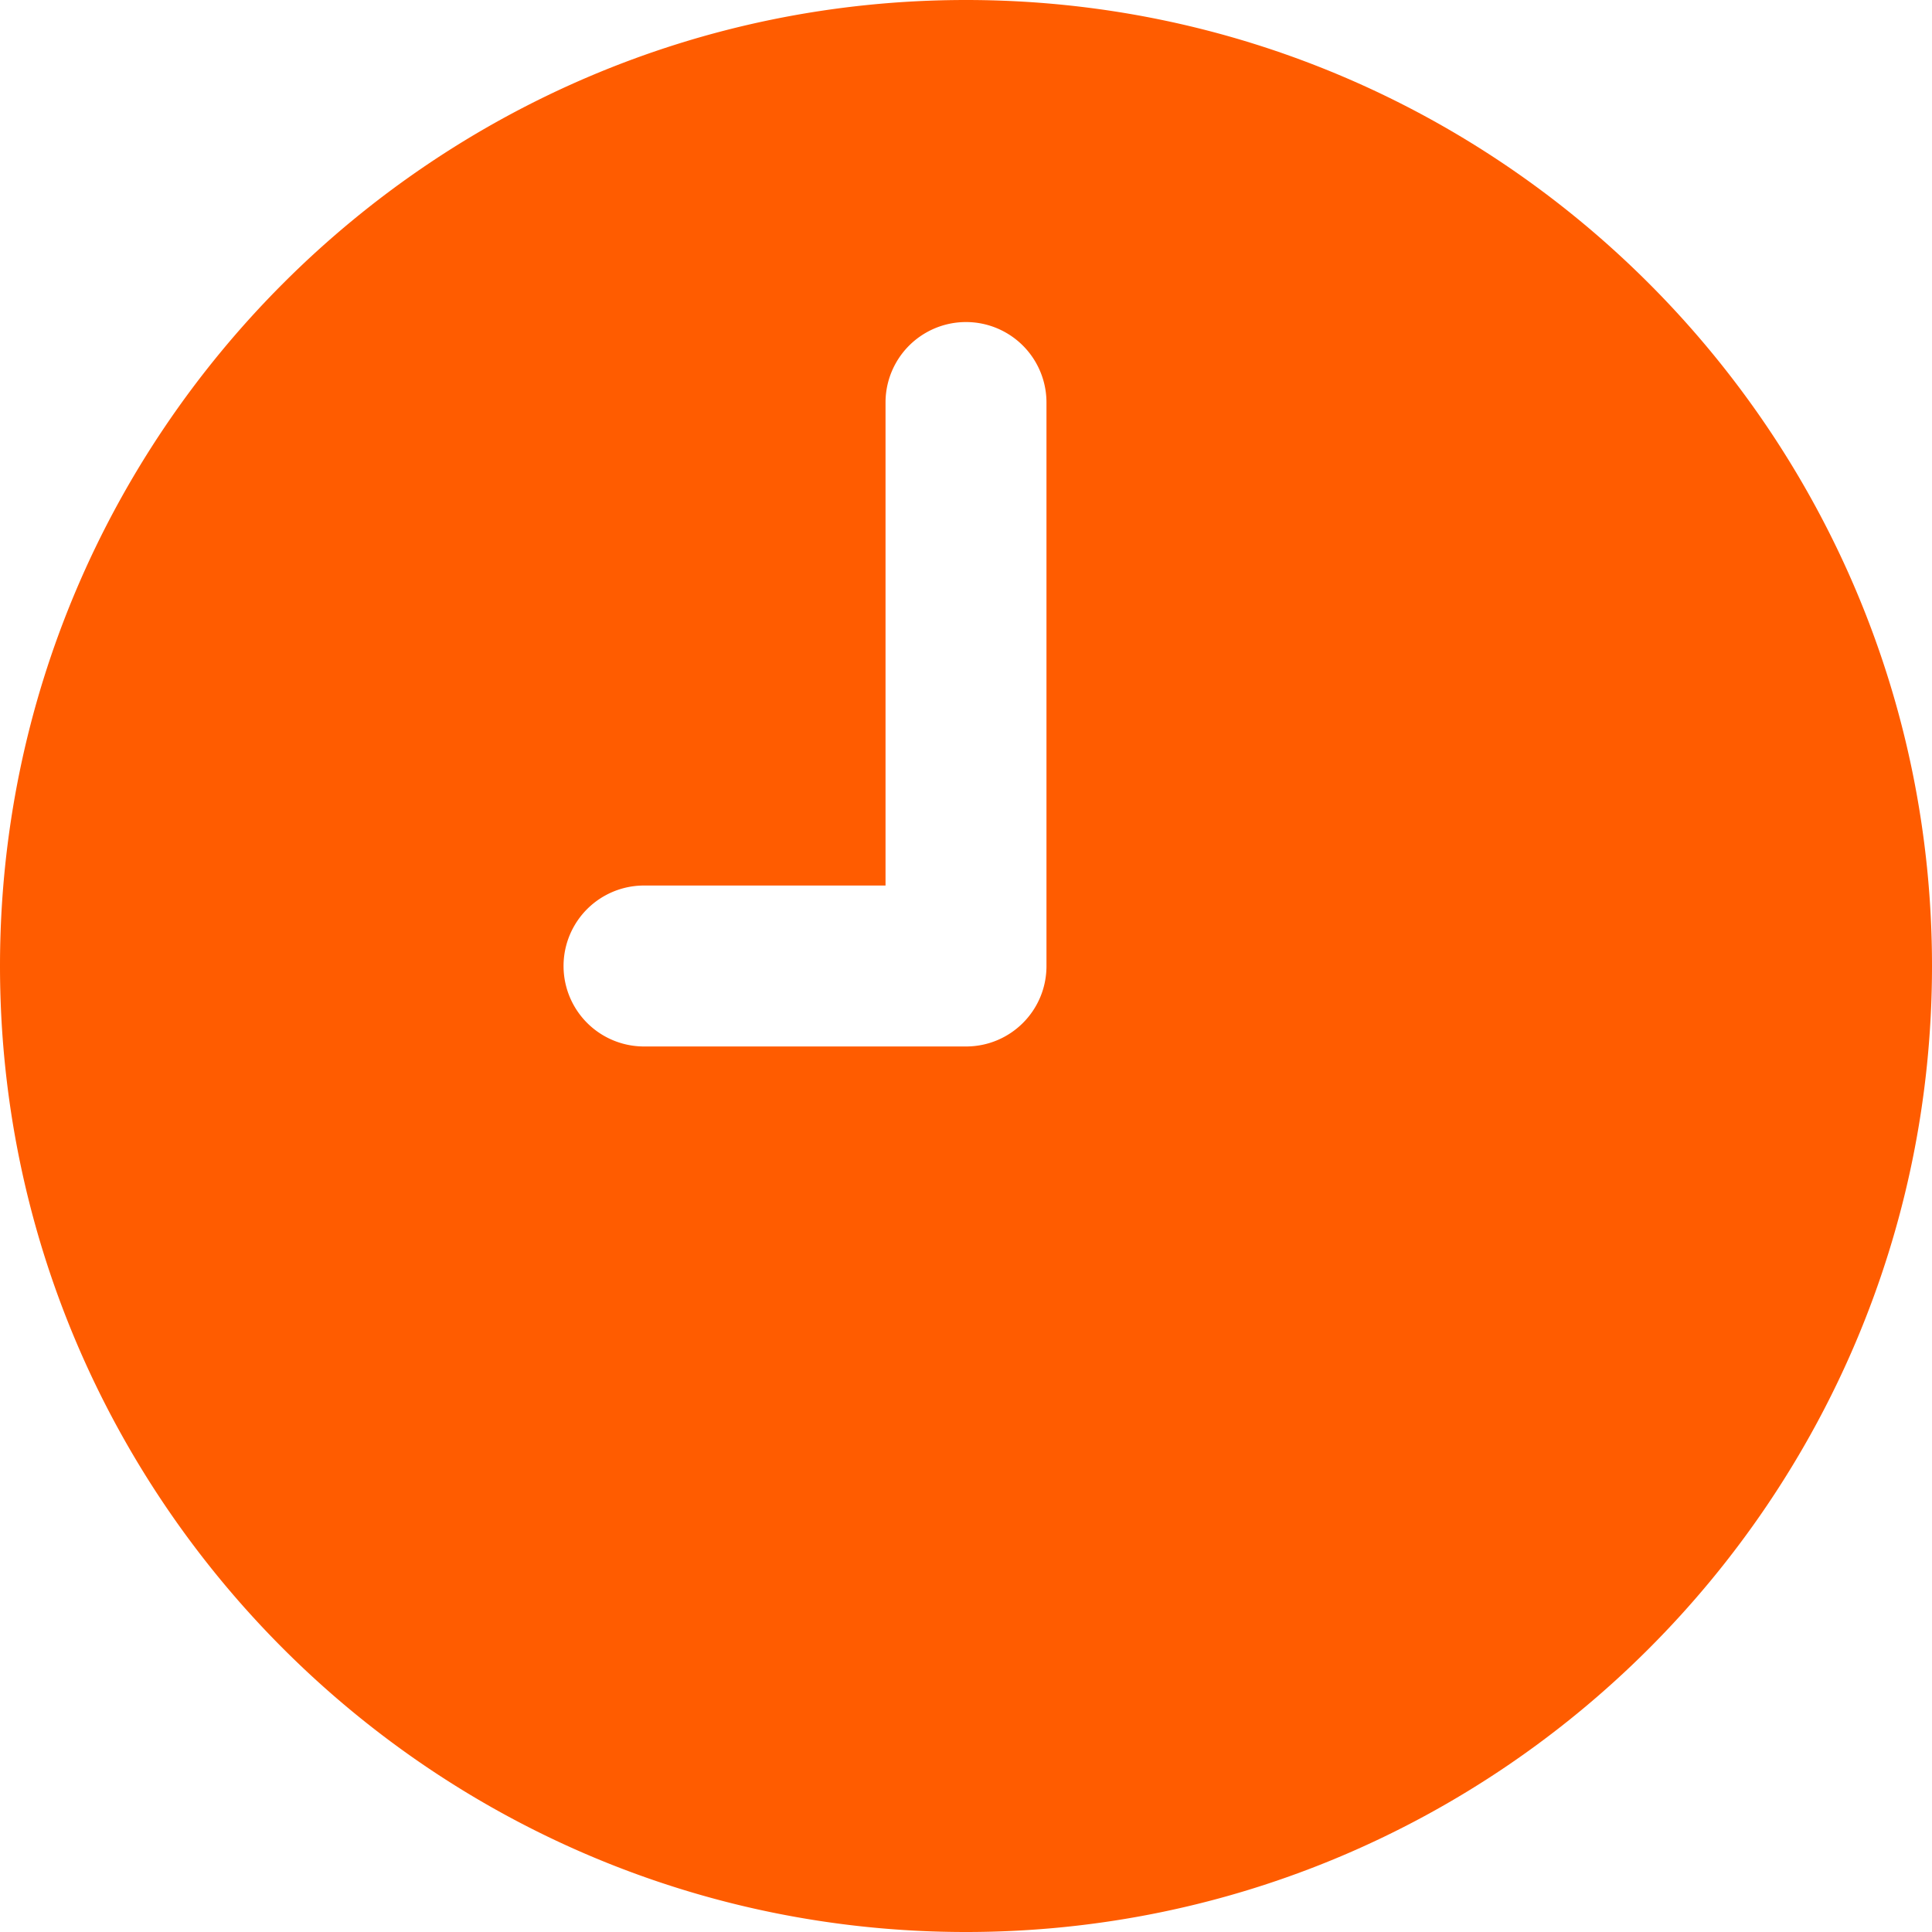 <svg viewBox="0 0 26 26" fill="none" xmlns="http://www.w3.org/2000/svg">
    <path d="M13 0C5.832 0 0 5.832 0 13s5.832 13 13 13 13-5.832 13-13S20.168 0 13 0zm1.083 13c0 .6-.484 1.083-1.083 1.083H8.667a1.082 1.082 0 110-2.166h3.25v-6.5a1.082 1.082 0 112.166 0V13z" fill="#FF5C00"/>
</svg>
